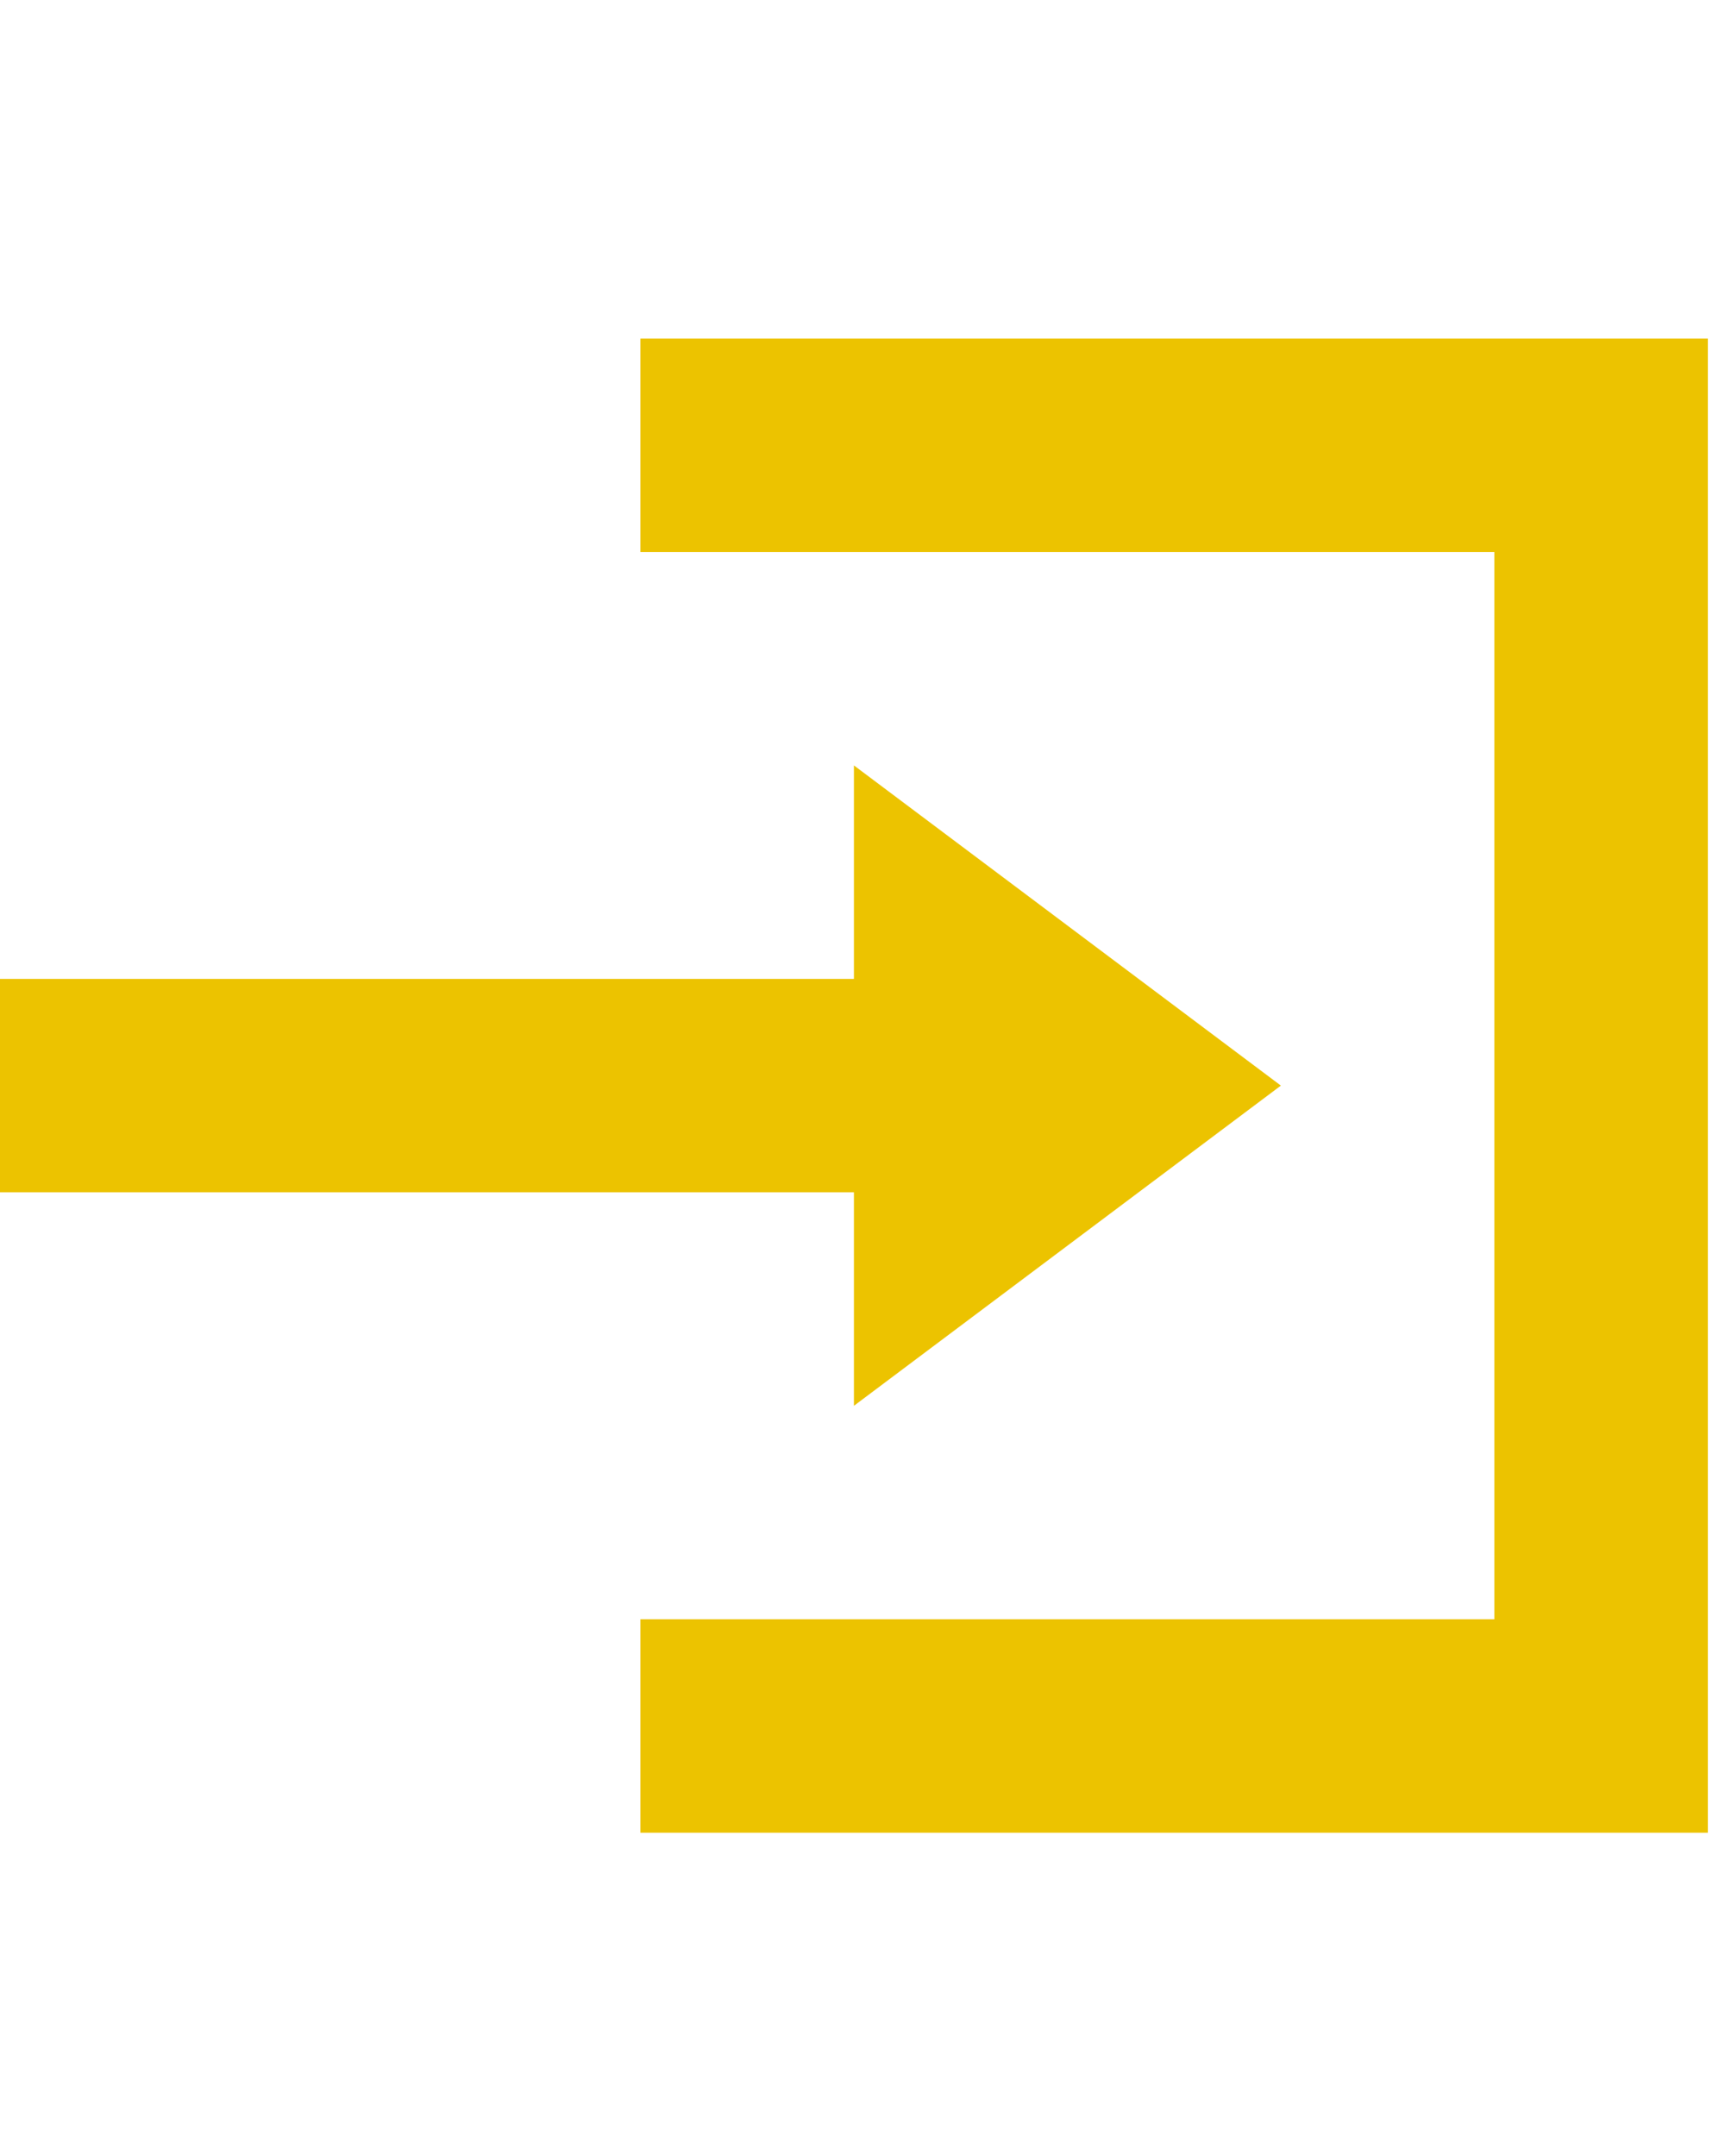 <svg width="28" height="35" viewBox="0 0 39 35" fill="none" xmlns="http://www.w3.org/2000/svg">
<path d="M14.479 0.779V5.606H33.785V29.738H14.479V34.565H38.612V0.779H14.479ZM19.306 10.432V15.259H0V20.085H19.306V24.912L28.959 17.672L19.306 10.432Z" fill="#ECC300"/>
</svg>
